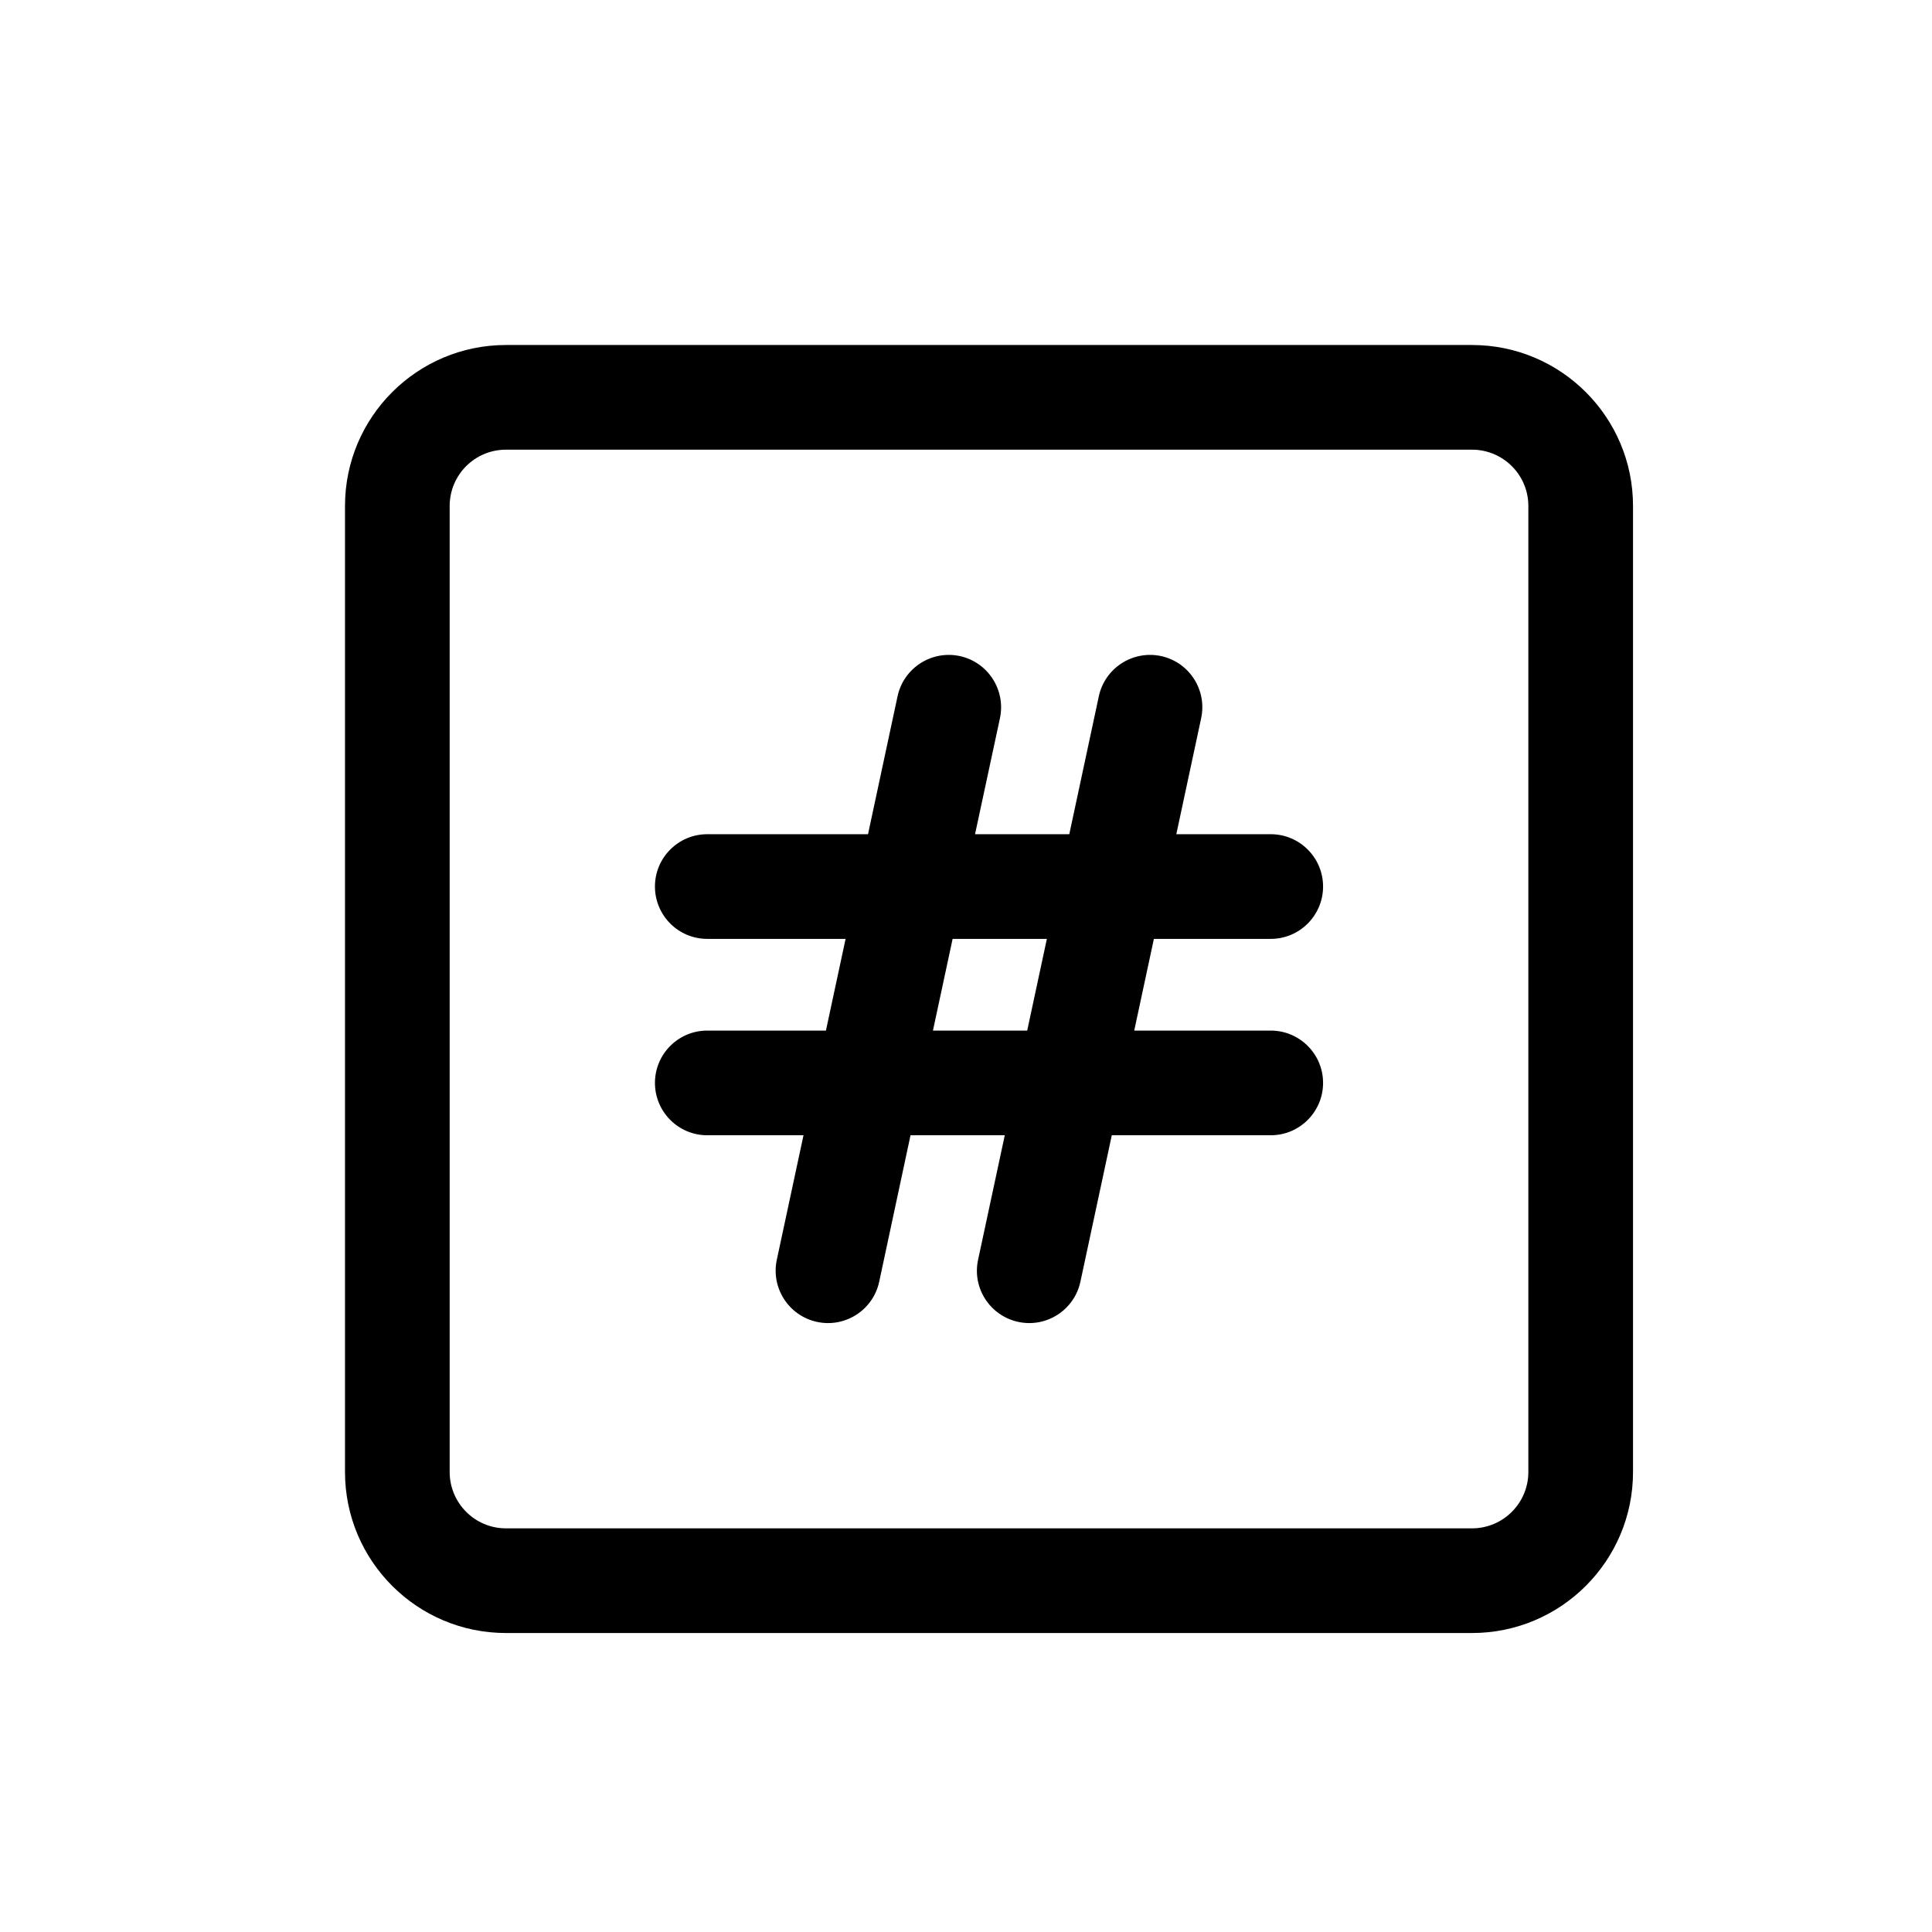 <svg width="28" height="28" viewBox="0 0 28 28" fill="none" xmlns="http://www.w3.org/2000/svg">
<path fill-rule="evenodd" clip-rule="evenodd" d="M14.492 10.409C14.579 9.999 14.318 9.596 13.909 9.508C13.499 9.421 13.096 9.682 13.008 10.091L12.58 12.09H10.25C9.831 12.09 9.492 12.43 9.492 12.848C9.492 13.267 9.831 13.607 10.25 13.607H12.255L11.97 14.936H10.25C9.831 14.936 9.492 15.276 9.492 15.694C9.492 16.113 9.831 16.453 10.25 16.453H11.645L11.258 18.258C11.171 18.667 11.432 19.07 11.841 19.158C12.251 19.246 12.654 18.985 12.742 18.576L13.196 16.453H14.562L14.175 18.258C14.087 18.667 14.348 19.07 14.758 19.158C15.167 19.246 15.57 18.985 15.658 18.576L16.113 16.453H18.417C18.835 16.453 19.175 16.113 19.175 15.694C19.175 15.276 18.835 14.936 18.417 14.936H16.438L16.723 13.607H18.417C18.835 13.607 19.175 13.267 19.175 12.848C19.175 12.43 18.835 12.09 18.417 12.09H17.048L17.408 10.409C17.496 9.999 17.235 9.596 16.826 9.508C16.416 9.421 16.013 9.682 15.925 10.091L15.497 12.09H14.131L14.492 10.409ZM14.887 14.936H13.521L13.806 13.607H15.172L14.887 14.936Z" fill="black"/>
<path fill-rule="evenodd" clip-rule="evenodd" d="M5 7.333C5 6.045 6.045 5 7.333 5H21.333C22.622 5 23.667 6.045 23.667 7.333V21.333C23.667 22.622 22.622 23.667 21.333 23.667H7.333C6.045 23.667 5 22.622 5 21.333V7.333ZM7.333 6.517H21.333C21.784 6.517 22.15 6.882 22.15 7.333V21.333C22.15 21.784 21.784 22.15 21.333 22.15H7.333C6.882 22.15 6.517 21.784 6.517 21.333V7.333C6.517 6.882 6.882 6.517 7.333 6.517Z" fill="black"/>
</svg>
